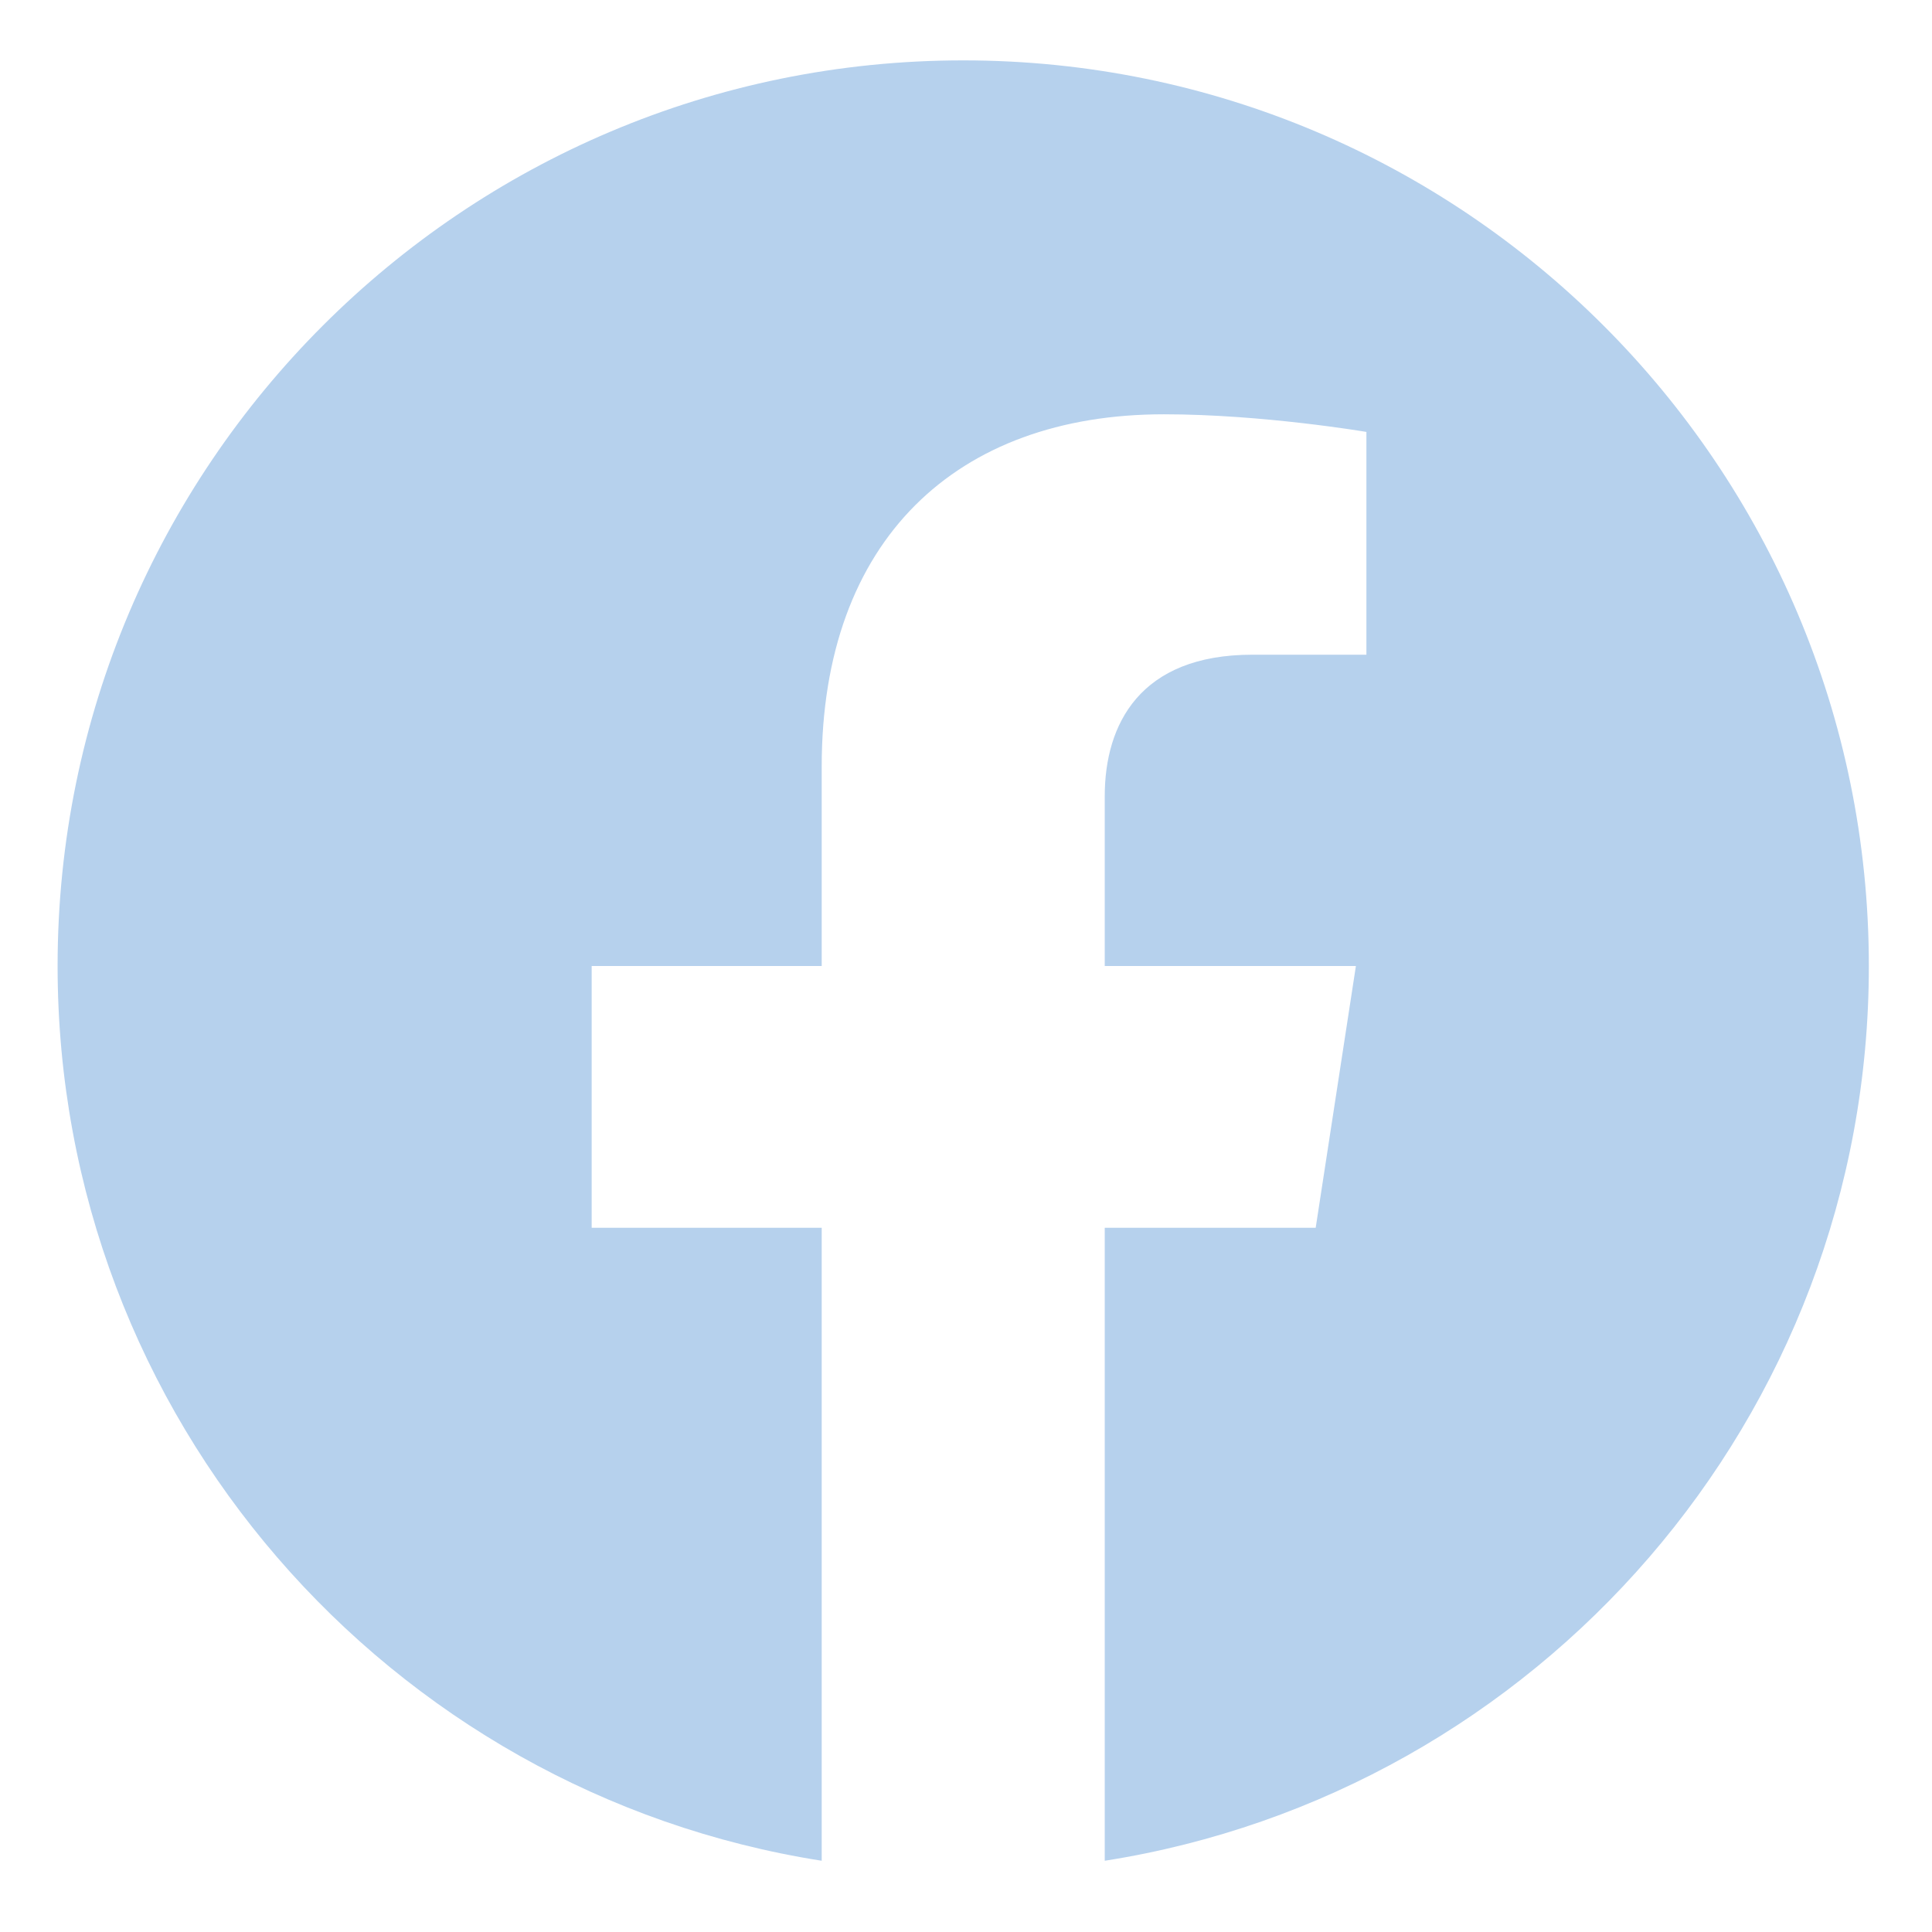 <svg width="16" height="16" viewBox="0 0 16 16" fill="none" xmlns="http://www.w3.org/2000/svg">
<path d="M7.977 0.5C3.834 0.5 0.477 3.858 0.477 8C0.477 11.744 3.219 14.847 6.805 15.41V10.168H4.9V8H6.805V6.348C6.805 4.469 7.924 3.431 9.638 3.431C10.458 3.431 11.316 3.577 11.316 3.577V5.422H10.371C9.439 5.422 9.149 6 9.149 6.593V8H11.229L10.896 10.168H9.149V15.41C12.734 14.847 15.477 11.743 15.477 8C15.477 3.858 12.119 0.5 7.977 0.5Z" fill="#B6D1ED"/>
</svg>
